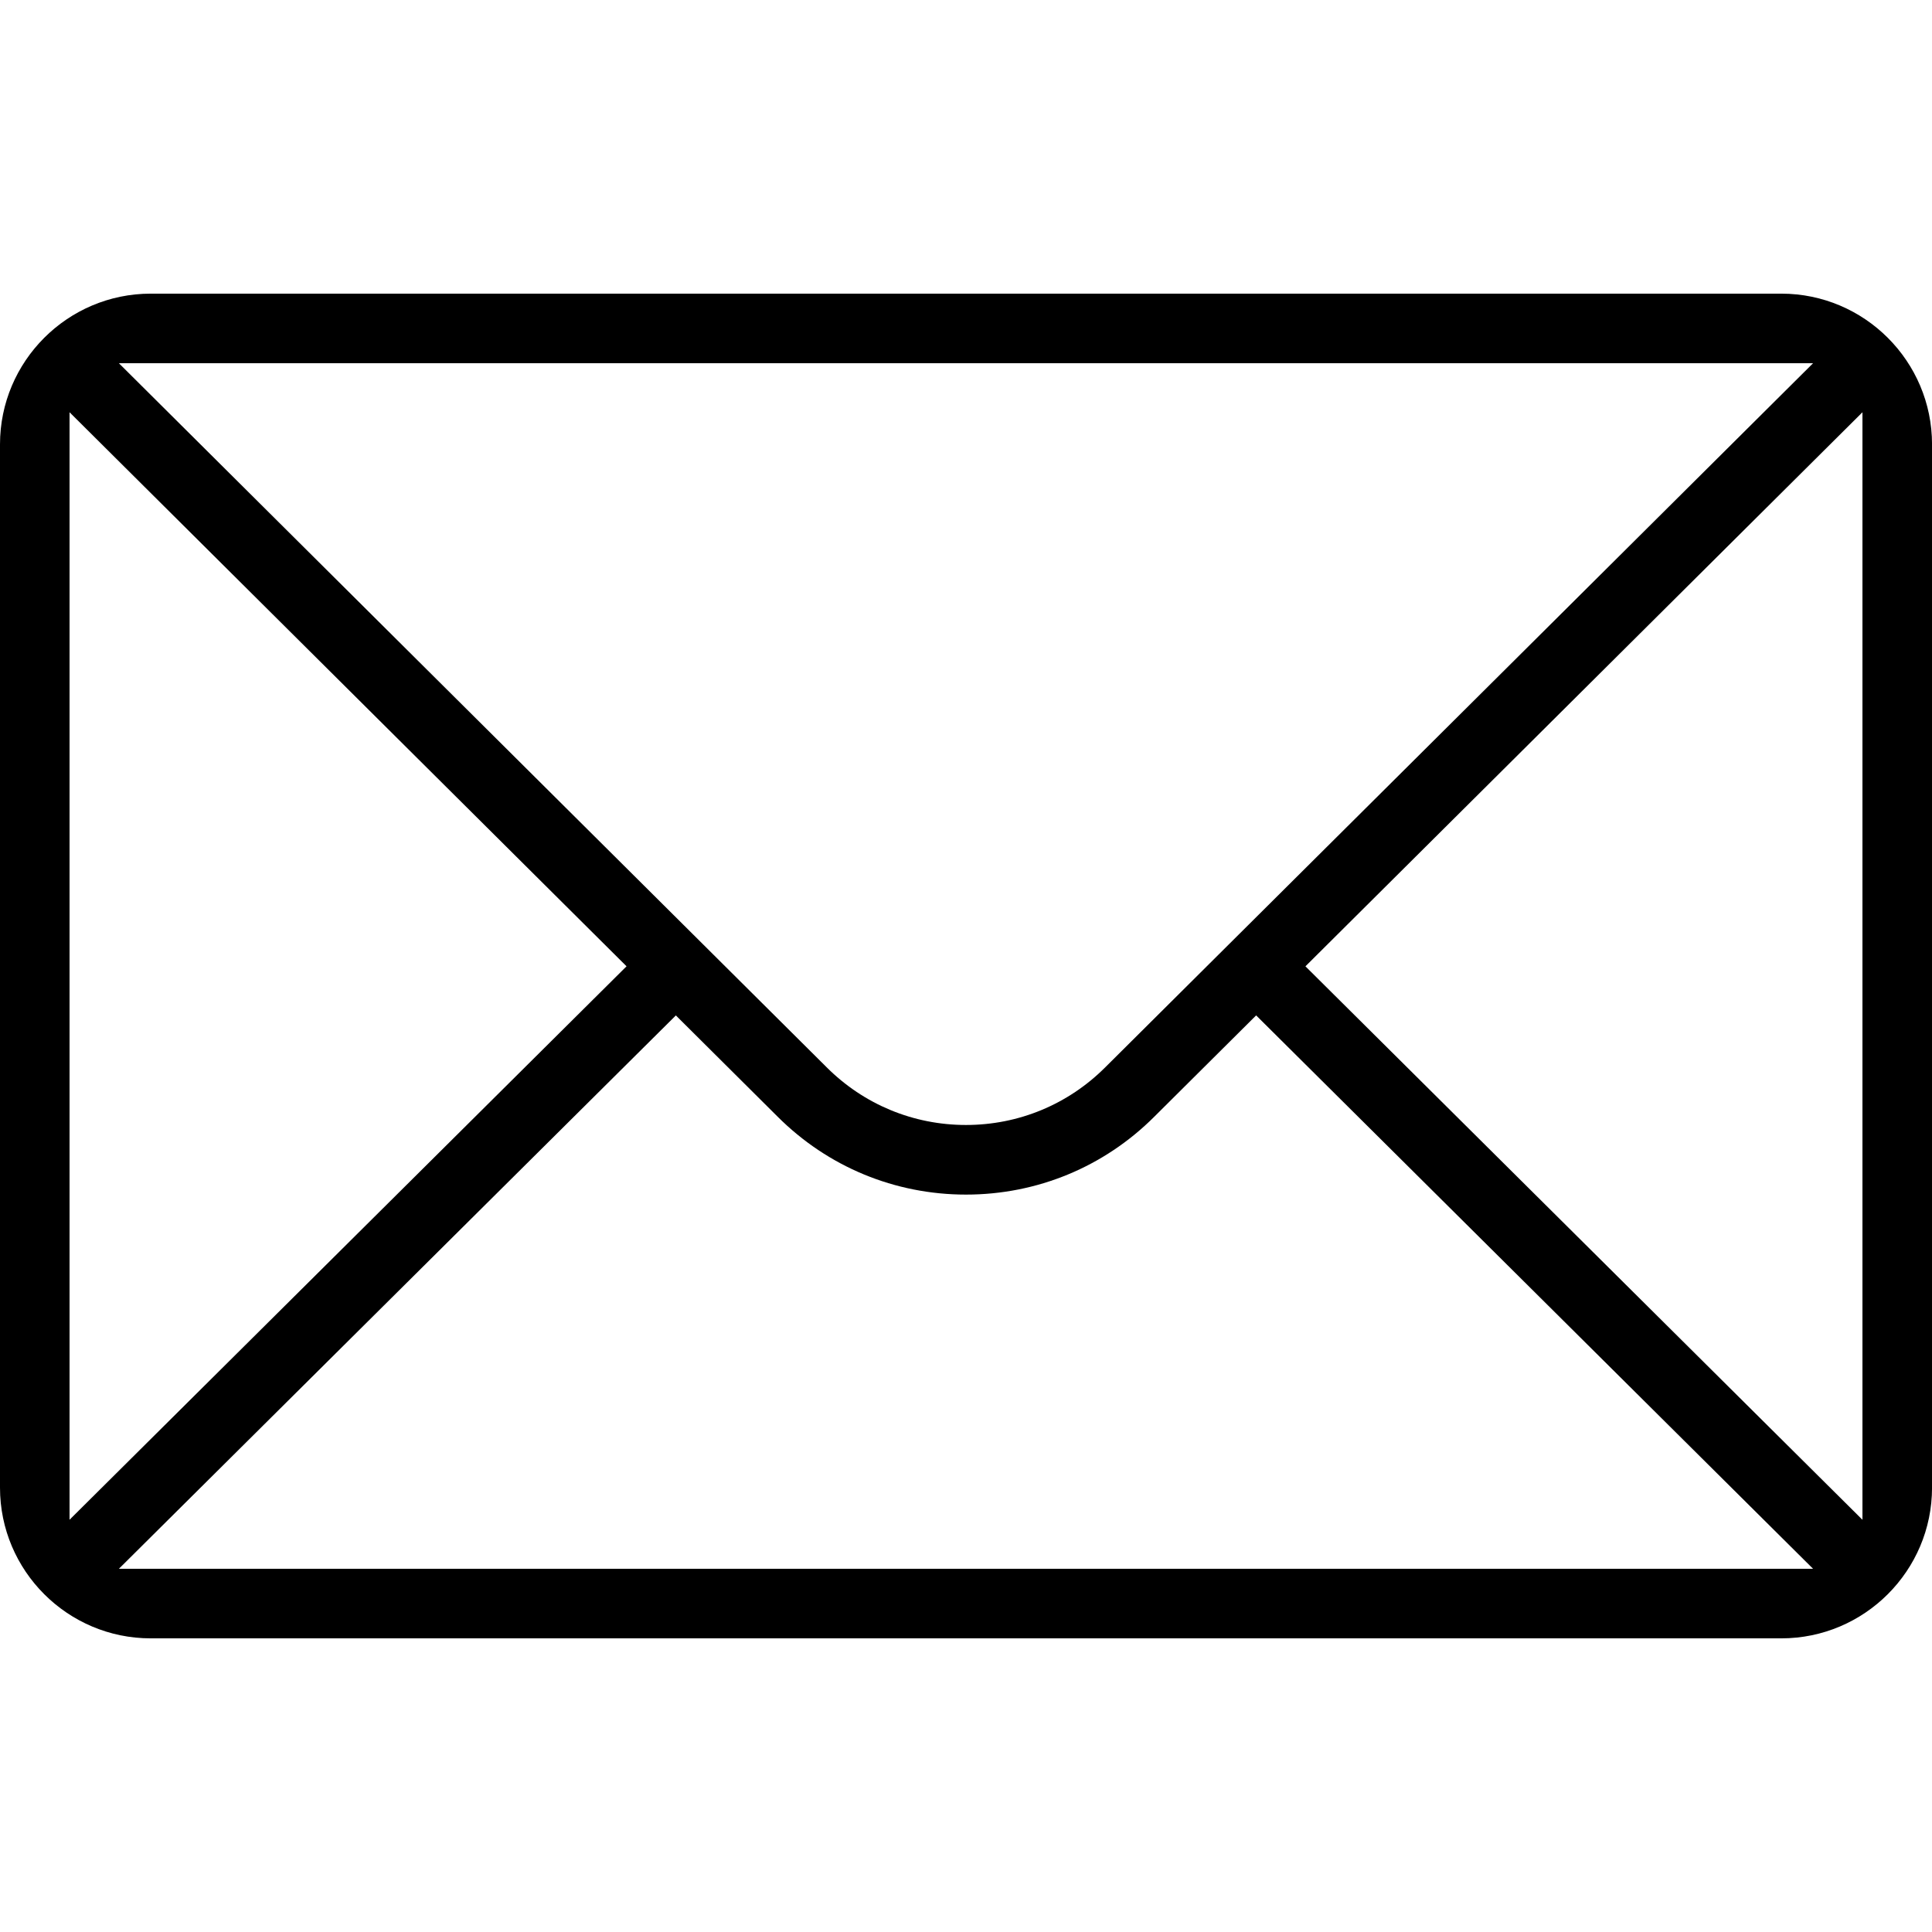 <?xml version="1.0" encoding="UTF-8"?>
<svg id="Layer_1" data-name="Layer 1" xmlns="http://www.w3.org/2000/svg" viewBox="0 0 512 512">
  <defs>
    <style>
      .cls-1 {
        stroke-width: 0px;
      }
    </style>
  </defs>
  <path class="cls-1" d="m39.94,434.18c-22.02,0-39.94-17.91-39.94-39.94V117.76c0-22.02,17.92-39.94,39.94-39.94h432.13c22.02,0,39.94,17.92,39.94,39.94v276.48c0,22.02-17.92,39.94-39.94,39.94H39.94Zm-8.43-18.43h448.98l-147.6-146.66-26.95,26.81c-13.34,13.34-31.07,20.68-49.94,20.68s-36.62-7.35-49.96-20.69l-26.93-26.79L31.51,415.74Zm314.45-159.66l147.61,146.67V109.25l-147.61,146.83ZM18.43,402.75l147.61-146.67L18.43,109.25v293.5Zm200.62-119.93c9.87,9.87,23,15.31,36.94,15.31s27.06-5.43,36.93-15.3c5.58-5.55,187.57-186.58,187.57-186.58H31.5s185.56,184.59,187.55,186.57Z"/>
</svg>